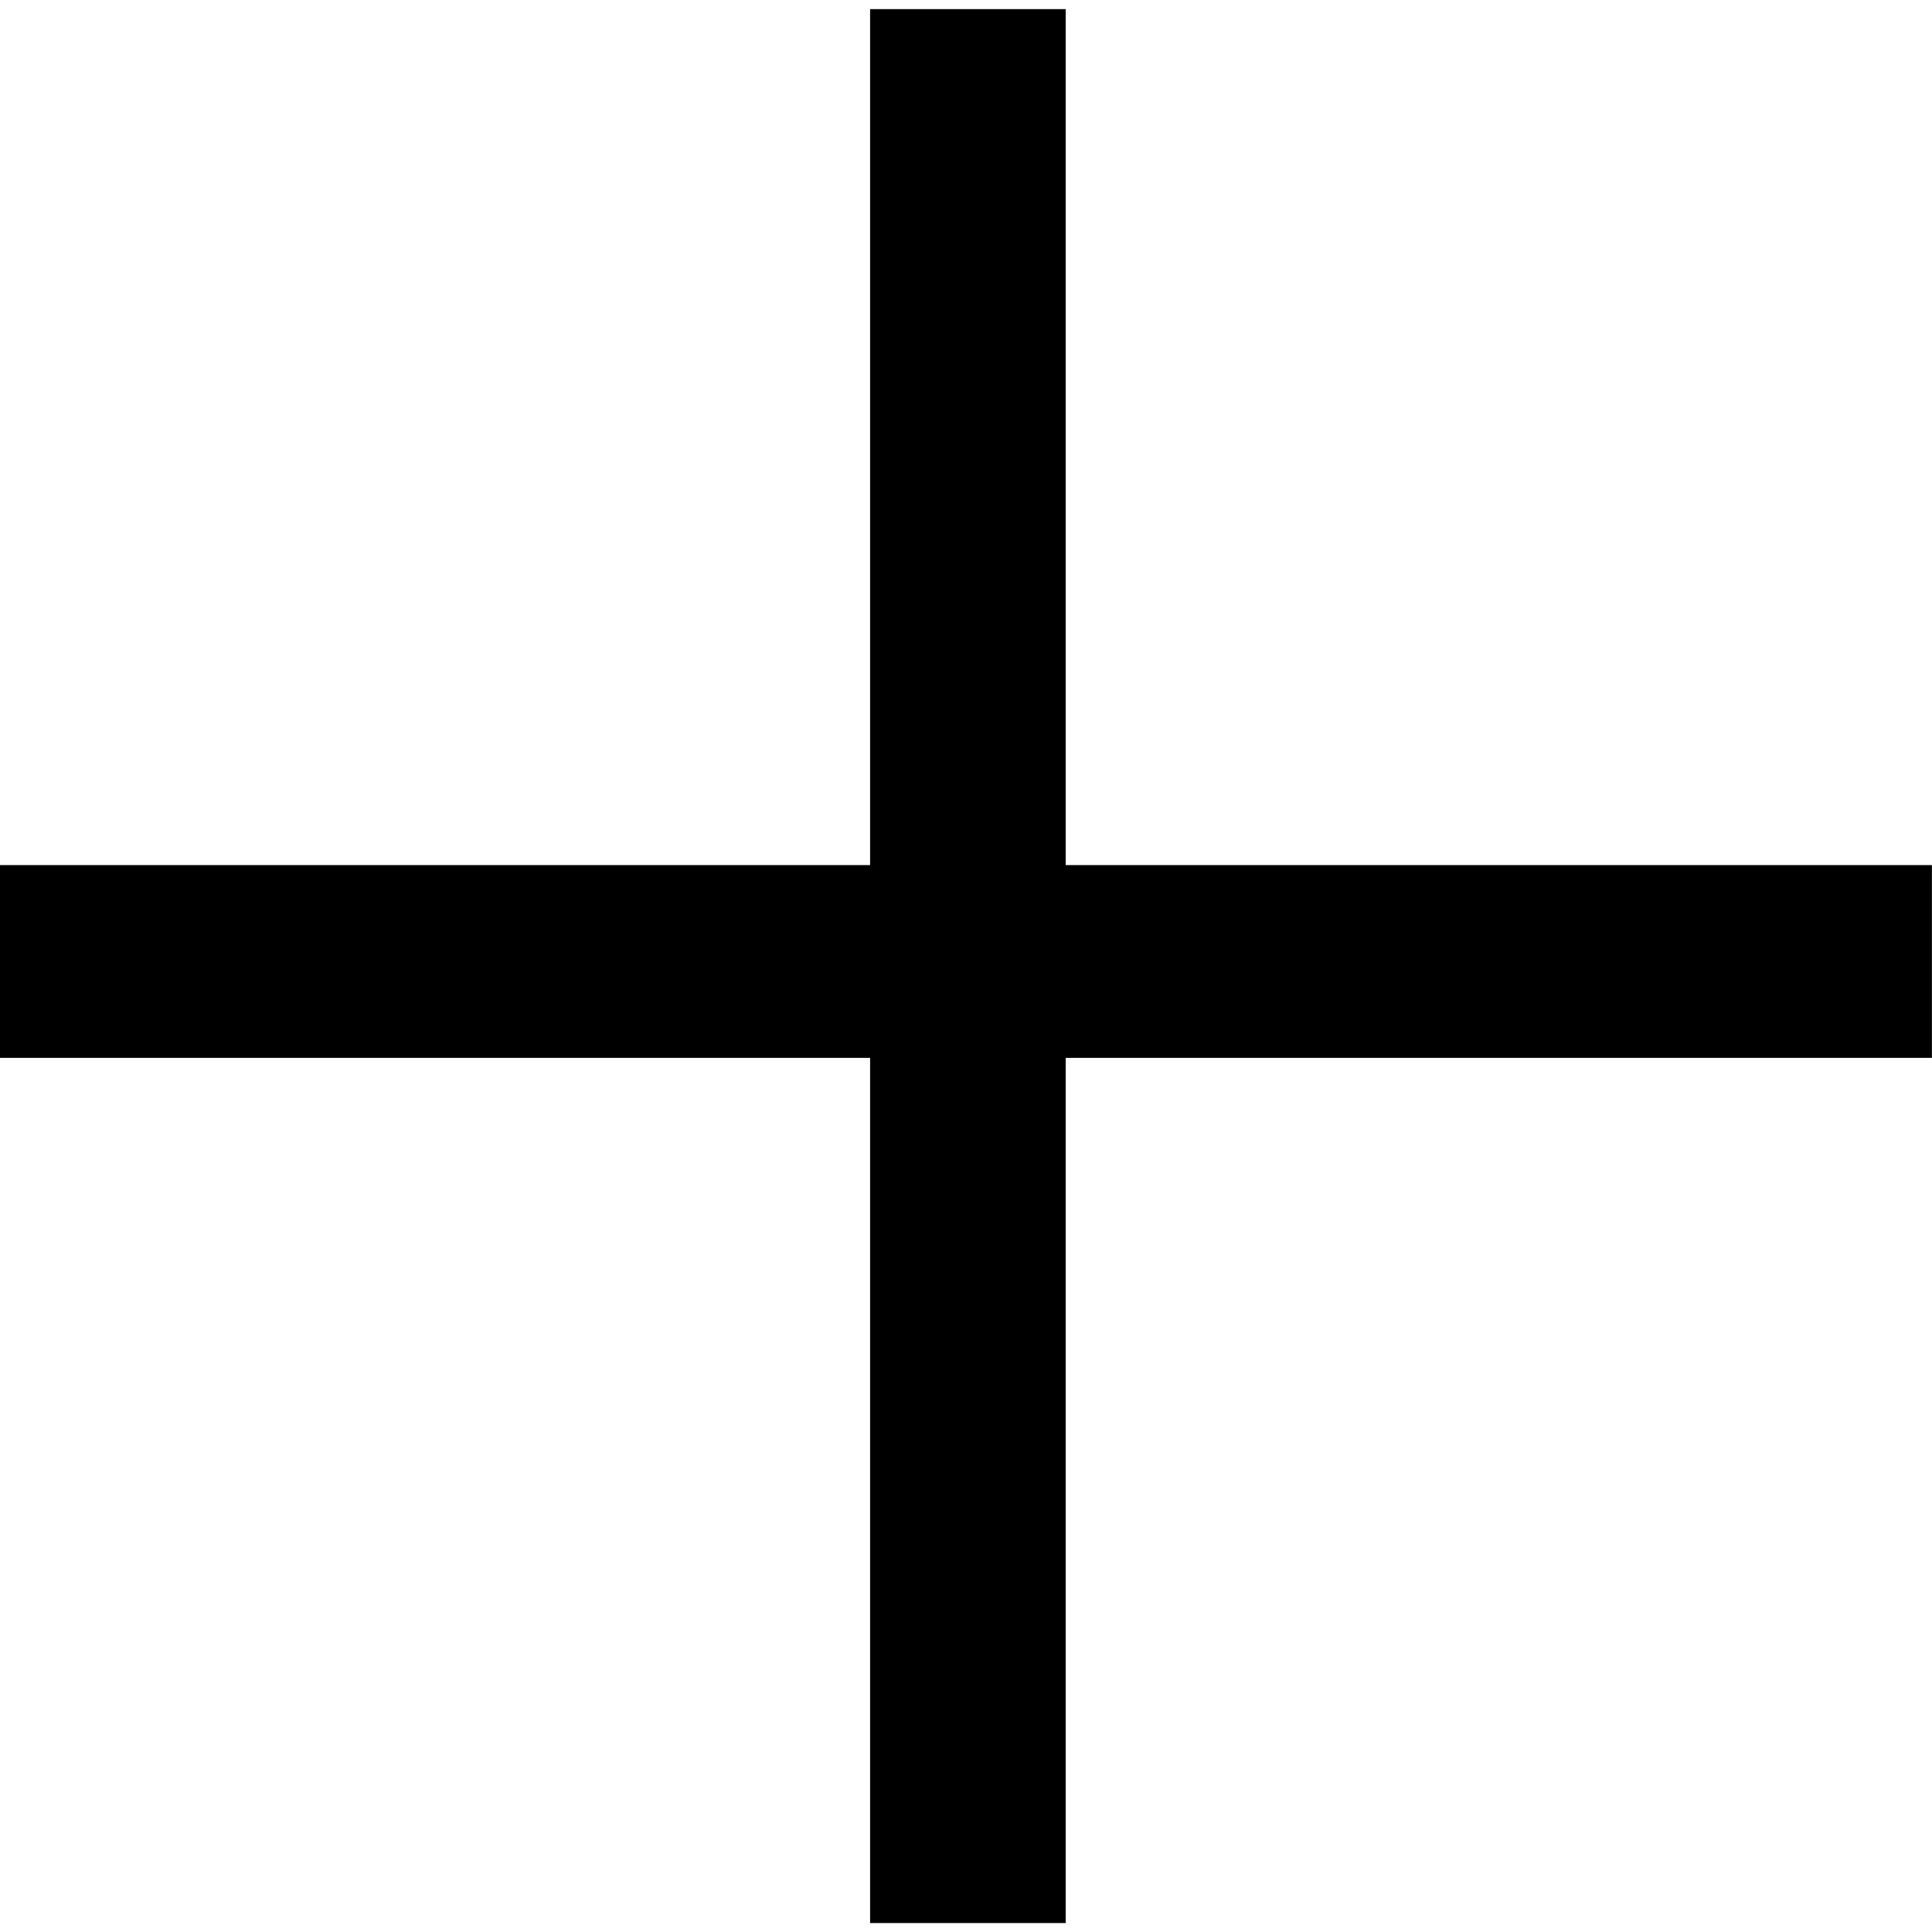 <?xml version="1.0" encoding="utf-8"?>
<!-- Generator: Adobe Illustrator 15.0.0, SVG Export Plug-In . SVG Version: 6.00 Build 0)  -->
<!DOCTYPE svg PUBLIC "-//W3C//DTD SVG 1.1//EN" "http://www.w3.org/Graphics/SVG/1.1/DTD/svg11.dtd">
<svg version="1.1" id="Layer_1" xmlns="http://www.w3.org/2000/svg" xmlns:xlink="http://www.w3.org/1999/xlink" x="0px" y="0px"
	 width="500px" height="500px" viewBox="0 0 500 500" enable-background="new 0 0 500 500" xml:space="preserve">
<g id="Shape_184">
	<g>
		<rect x="-0.022" y="223.885" width="500" height="49.888"/>
	</g>
</g>
<g id="Shape_184_copy">
	<g>
		<rect x="225.18" y="2.361" width="50.619" height="495.323"/>
	</g>
</g>
</svg>
